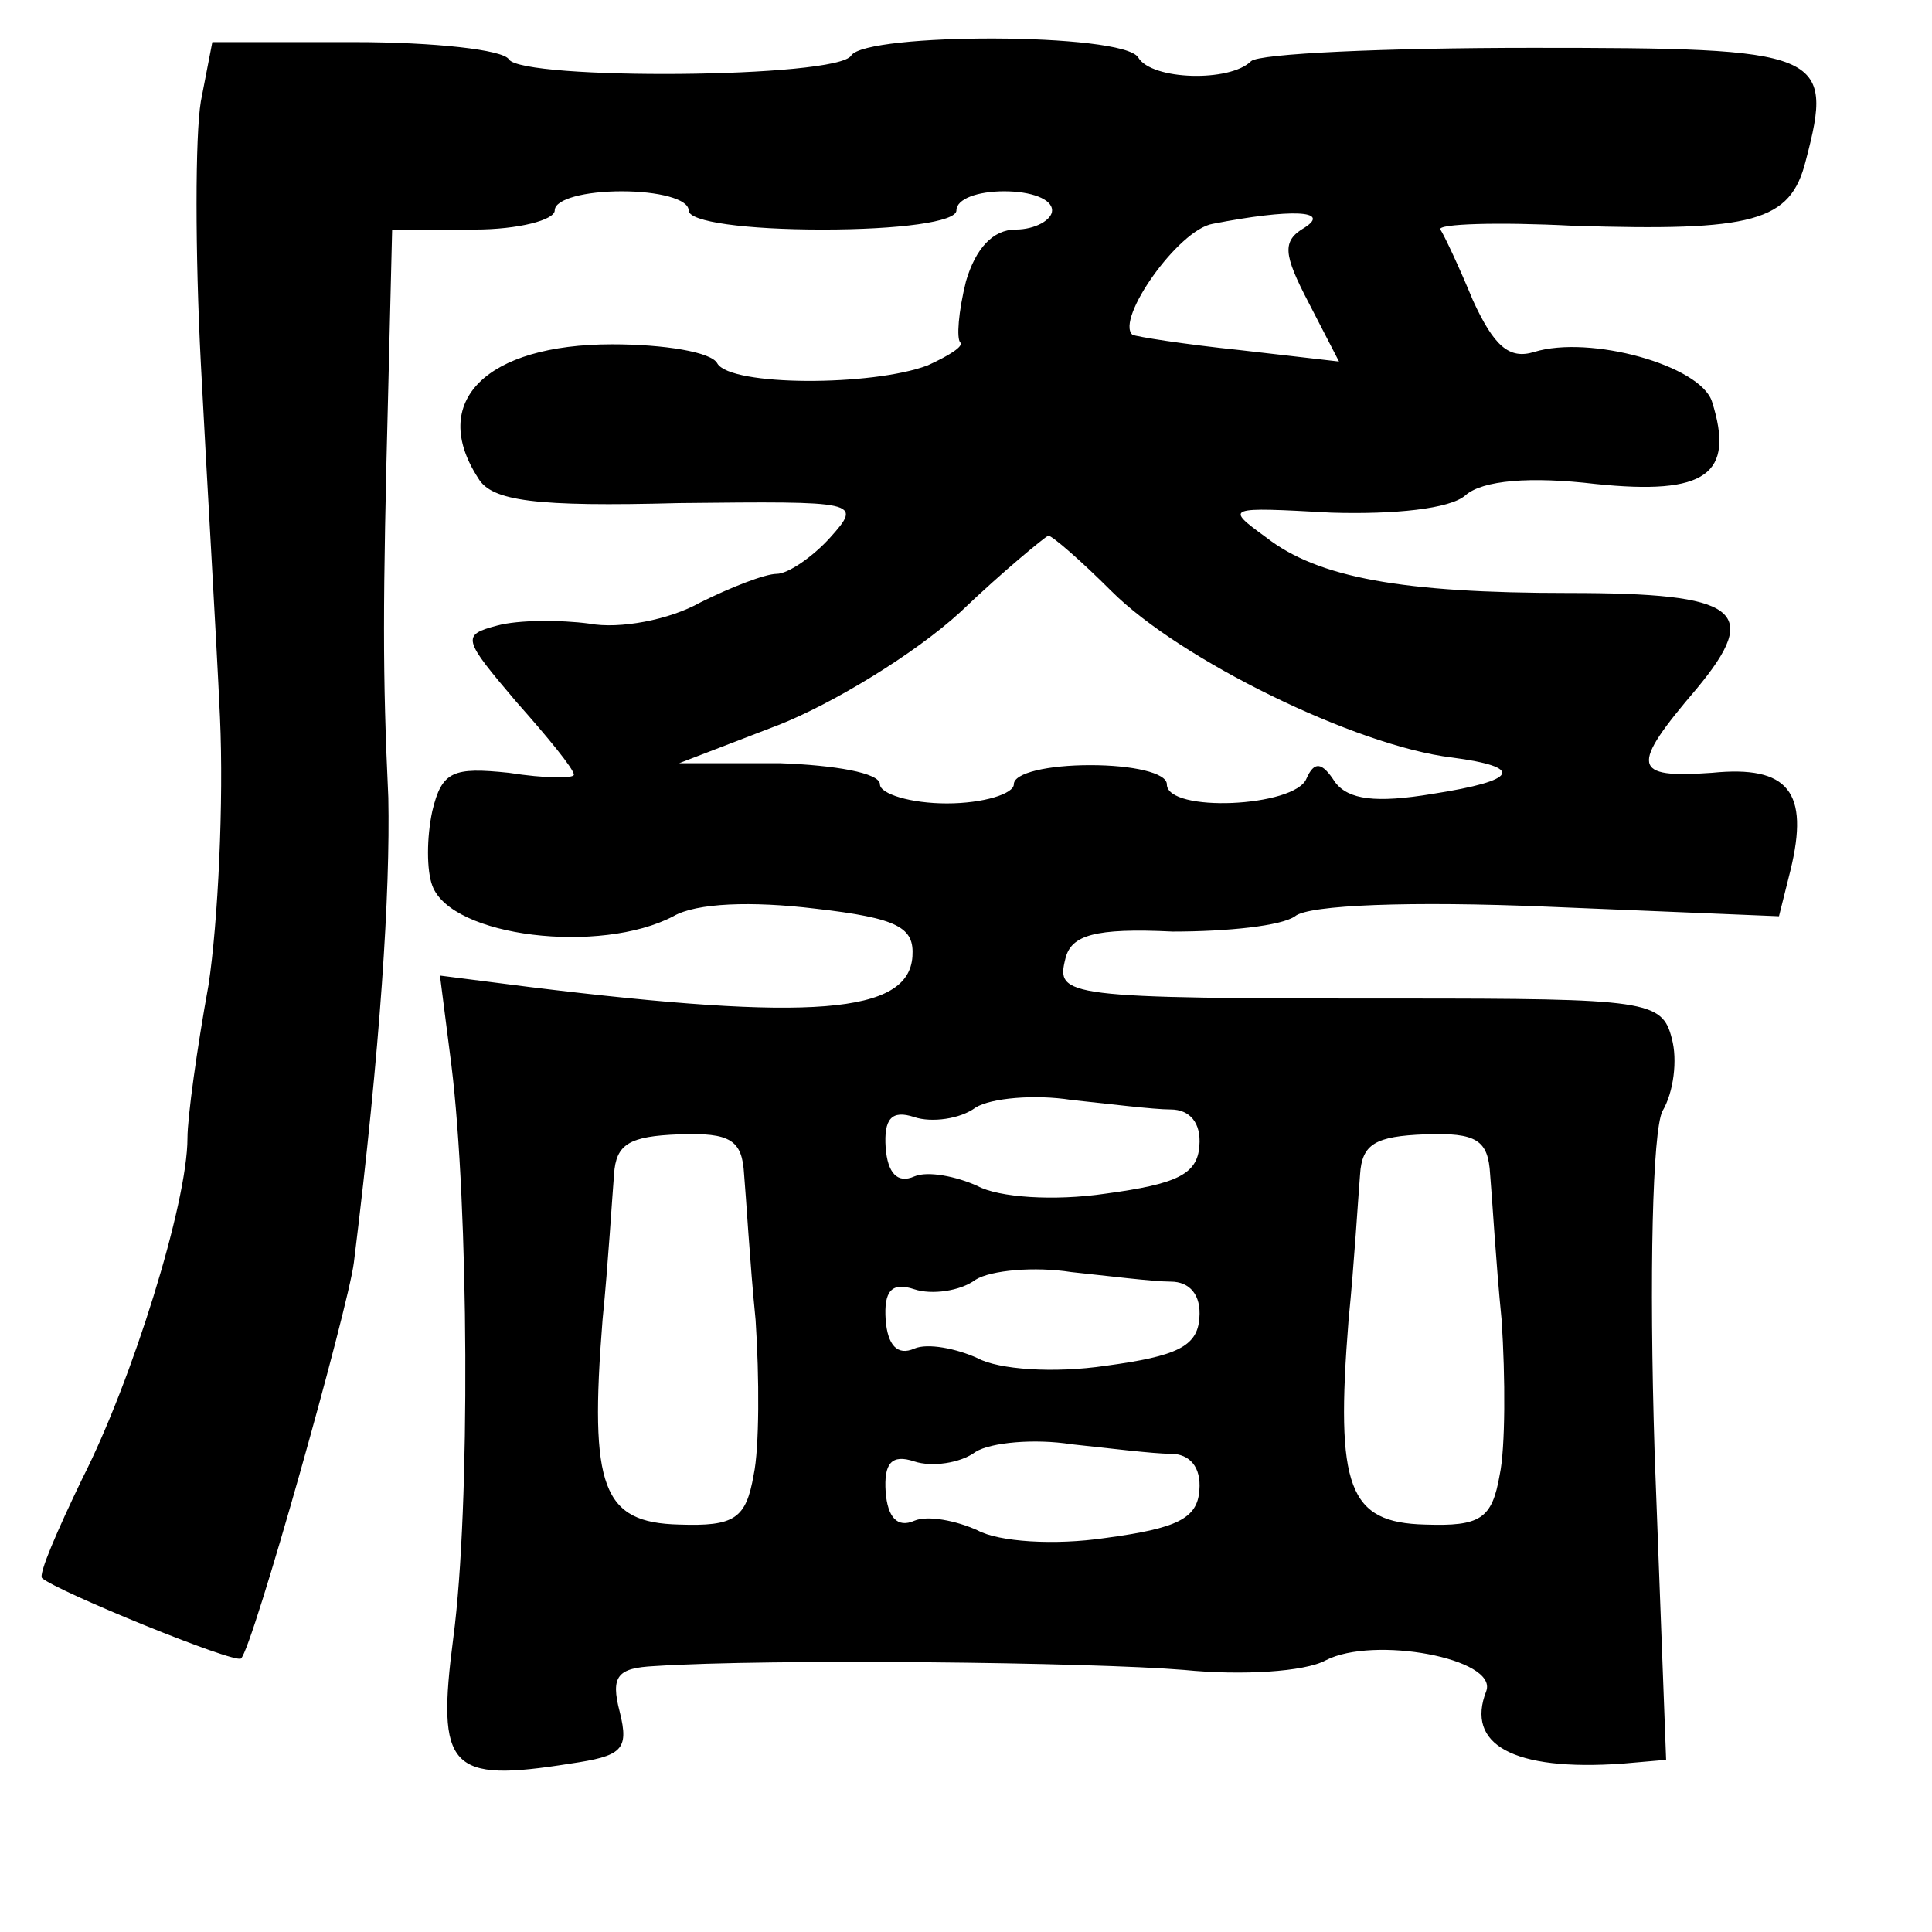 <?xml version="1.0" standalone="no"?>
<!DOCTYPE svg PUBLIC "-//W3C//DTD SVG 20010904//EN"
 "http://www.w3.org/TR/2001/REC-SVG-20010904/DTD/svg10.dtd">
<svg version="1.0" xmlns="http://www.w3.org/2000/svg"
 width="101pt" height="101pt" viewBox="0 0 101 101"
 preserveAspectRatio="xMidYMid meet">
<g transform="translate(0,101) scale(0.1,-0.1)"
fill="#000000" stroke="none">
<path d="M105 957 c-3 -18 -3 -79 0 -137 3 -58 8 -141 10 -185 2 -44 -1 -107
-6 -140 -6 -33 -11 -69 -11 -80 0 -34 -29 -127 -55 -178 -13 -27 -23 -50 -21
-52 8 -7 101 -45 104 -42 6 5 56 183 59 207 14 113 19 194 18 243 -3 65 -3 99
0 215 l2 82 43 0 c23 0 42 5 42 10 0 6 16 10 35 10 19 0 35 -4 35 -10 0 -6 30
-10 70 -10 40 0 70 4 70 10 0 6 11 10 25 10 14 0 25 -4 25 -10 0 -5 -9 -10
-19 -10 -12 0 -21 -10 -26 -27 -4 -16 -5 -30 -3 -32 2 -2 -6 -7 -17 -12 -29
-11 -103 -11 -110 1 -3 6 -28 10 -55 10 -66 0 -96 -30 -70 -70 7 -12 30 -15
105 -13 94 1 96 1 79 -18 -9 -10 -22 -19 -28 -19 -6 0 -24 -7 -40 -15 -16 -9
-42 -14 -58 -11 -15 2 -37 2 -48 -1 -19 -5 -18 -7 10 -40 16 -18 30 -35 30
-38 0 -2 -15 -2 -34 1 -29 3 -35 1 -40 -20 -3 -14 -3 -31 0 -39 10 -27 88 -36
126 -16 12 7 41 8 74 4 44 -5 52 -10 51 -25 -2 -30 -53 -34 -200 -16 l-47 6 6
-47 c9 -73 10 -231 1 -299 -9 -69 -2 -76 61 -66 27 4 31 7 26 27 -5 19 -1 23
18 24 61 4 229 2 277 -2 30 -3 63 -1 74 5 25 13 90 1 84 -16 -11 -28 14 -42
71 -38 l23 2 -6 160 c-3 96 -1 168 4 179 6 10 8 27 5 38 -5 20 -13 21 -142 21
-177 0 -180 1 -175 21 3 12 15 16 56 14 29 0 57 3 64 8 7 6 61 8 132 5 l121
-5 6 24 c10 41 -1 55 -41 51 -42 -3 -43 3 -8 44 34 41 22 50 -67 50 -87 0
-131 8 -158 29 -22 16 -21 16 34 13 33 -1 62 2 70 9 9 8 34 10 68 6 58 -6 73
5 61 43 -6 19 -64 35 -93 26 -13 -4 -21 3 -32 27 -7 17 -15 34 -17 37 -2 3 30
4 69 2 95 -3 114 2 122 34 15 57 9 59 -143 59 -77 0 -143 -3 -147 -7 -11 -11
-52 -10 -59 2 -8 13 -142 13 -150 1 -7 -12 -172 -13 -179 -2 -3 5 -39 9 -81 9
l-74 0 -6 -31z m577 -66 c-12 -7 -11 -14 2 -39 l16 -31 -52 6 c-29 3 -54 7
-56 8 -9 8 24 55 42 58 41 8 62 7 48 -2z m-101 -190 c36 -36 128 -81 178 -87
38 -5 35 -12 -10 -19 -30 -5 -44 -3 -51 6 -7 11 -11 11 -15 2 -6 -15 -73 -18
-73 -3 0 6 -18 10 -40 10 -22 0 -40 -4 -40 -10 0 -5 -16 -10 -35 -10 -19 0
-35 5 -35 10 0 6 -24 10 -52 11 l-53 0 52 20 c28 11 71 37 95 59 23 22 44 39
46 40 2 0 17 -13 33 -29z m31 -271 c10 0 16 -7 15 -19 -1 -15 -12 -20 -49 -25
-27 -4 -56 -2 -67 4 -11 5 -26 8 -33 5 -9 -4 -14 2 -15 15 -1 15 3 20 15 16 9
-3 24 -1 32 5 8 5 31 7 50 4 19 -2 43 -5 52 -5z m-223 -34 c1 -11 3 -46 6 -76
2 -30 2 -67 -1 -81 -4 -23 -10 -27 -39 -26 -40 1 -47 19 -40 107 3 30 5 64 6
76 1 16 8 20 34 21 27 1 33 -3 34 -21z m390 0 c1 -11 3 -46 6 -76 2 -30 2 -67
-1 -81 -4 -23 -10 -27 -39 -26 -40 1 -47 19 -40 107 3 30 5 64 6 76 1 16 8 20
34 21 27 1 33 -3 34 -21z m-167 -56 c10 0 16 -7 15 -19 -1 -15 -12 -20 -49
-25 -27 -4 -56 -2 -67 4 -11 5 -26 8 -33 5 -9 -4 -14 2 -15 15 -1 15 3 20 15
16 9 -3 24 -1 32 5 8 5 31 7 50 4 19 -2 43 -5 52 -5z m0 -90 c10 0 16 -7 15
-19 -1 -15 -12 -20 -49 -25 -27 -4 -56 -2 -67 4 -11 5 -26 8 -33 5 -9 -4 -14
2 -15 15 -1 15 3 20 15 16 9 -3 24 -1 32 5 8 5 31 7 50 4 19 -2 43 -5 52 -5z"/>
</g>
</svg>
